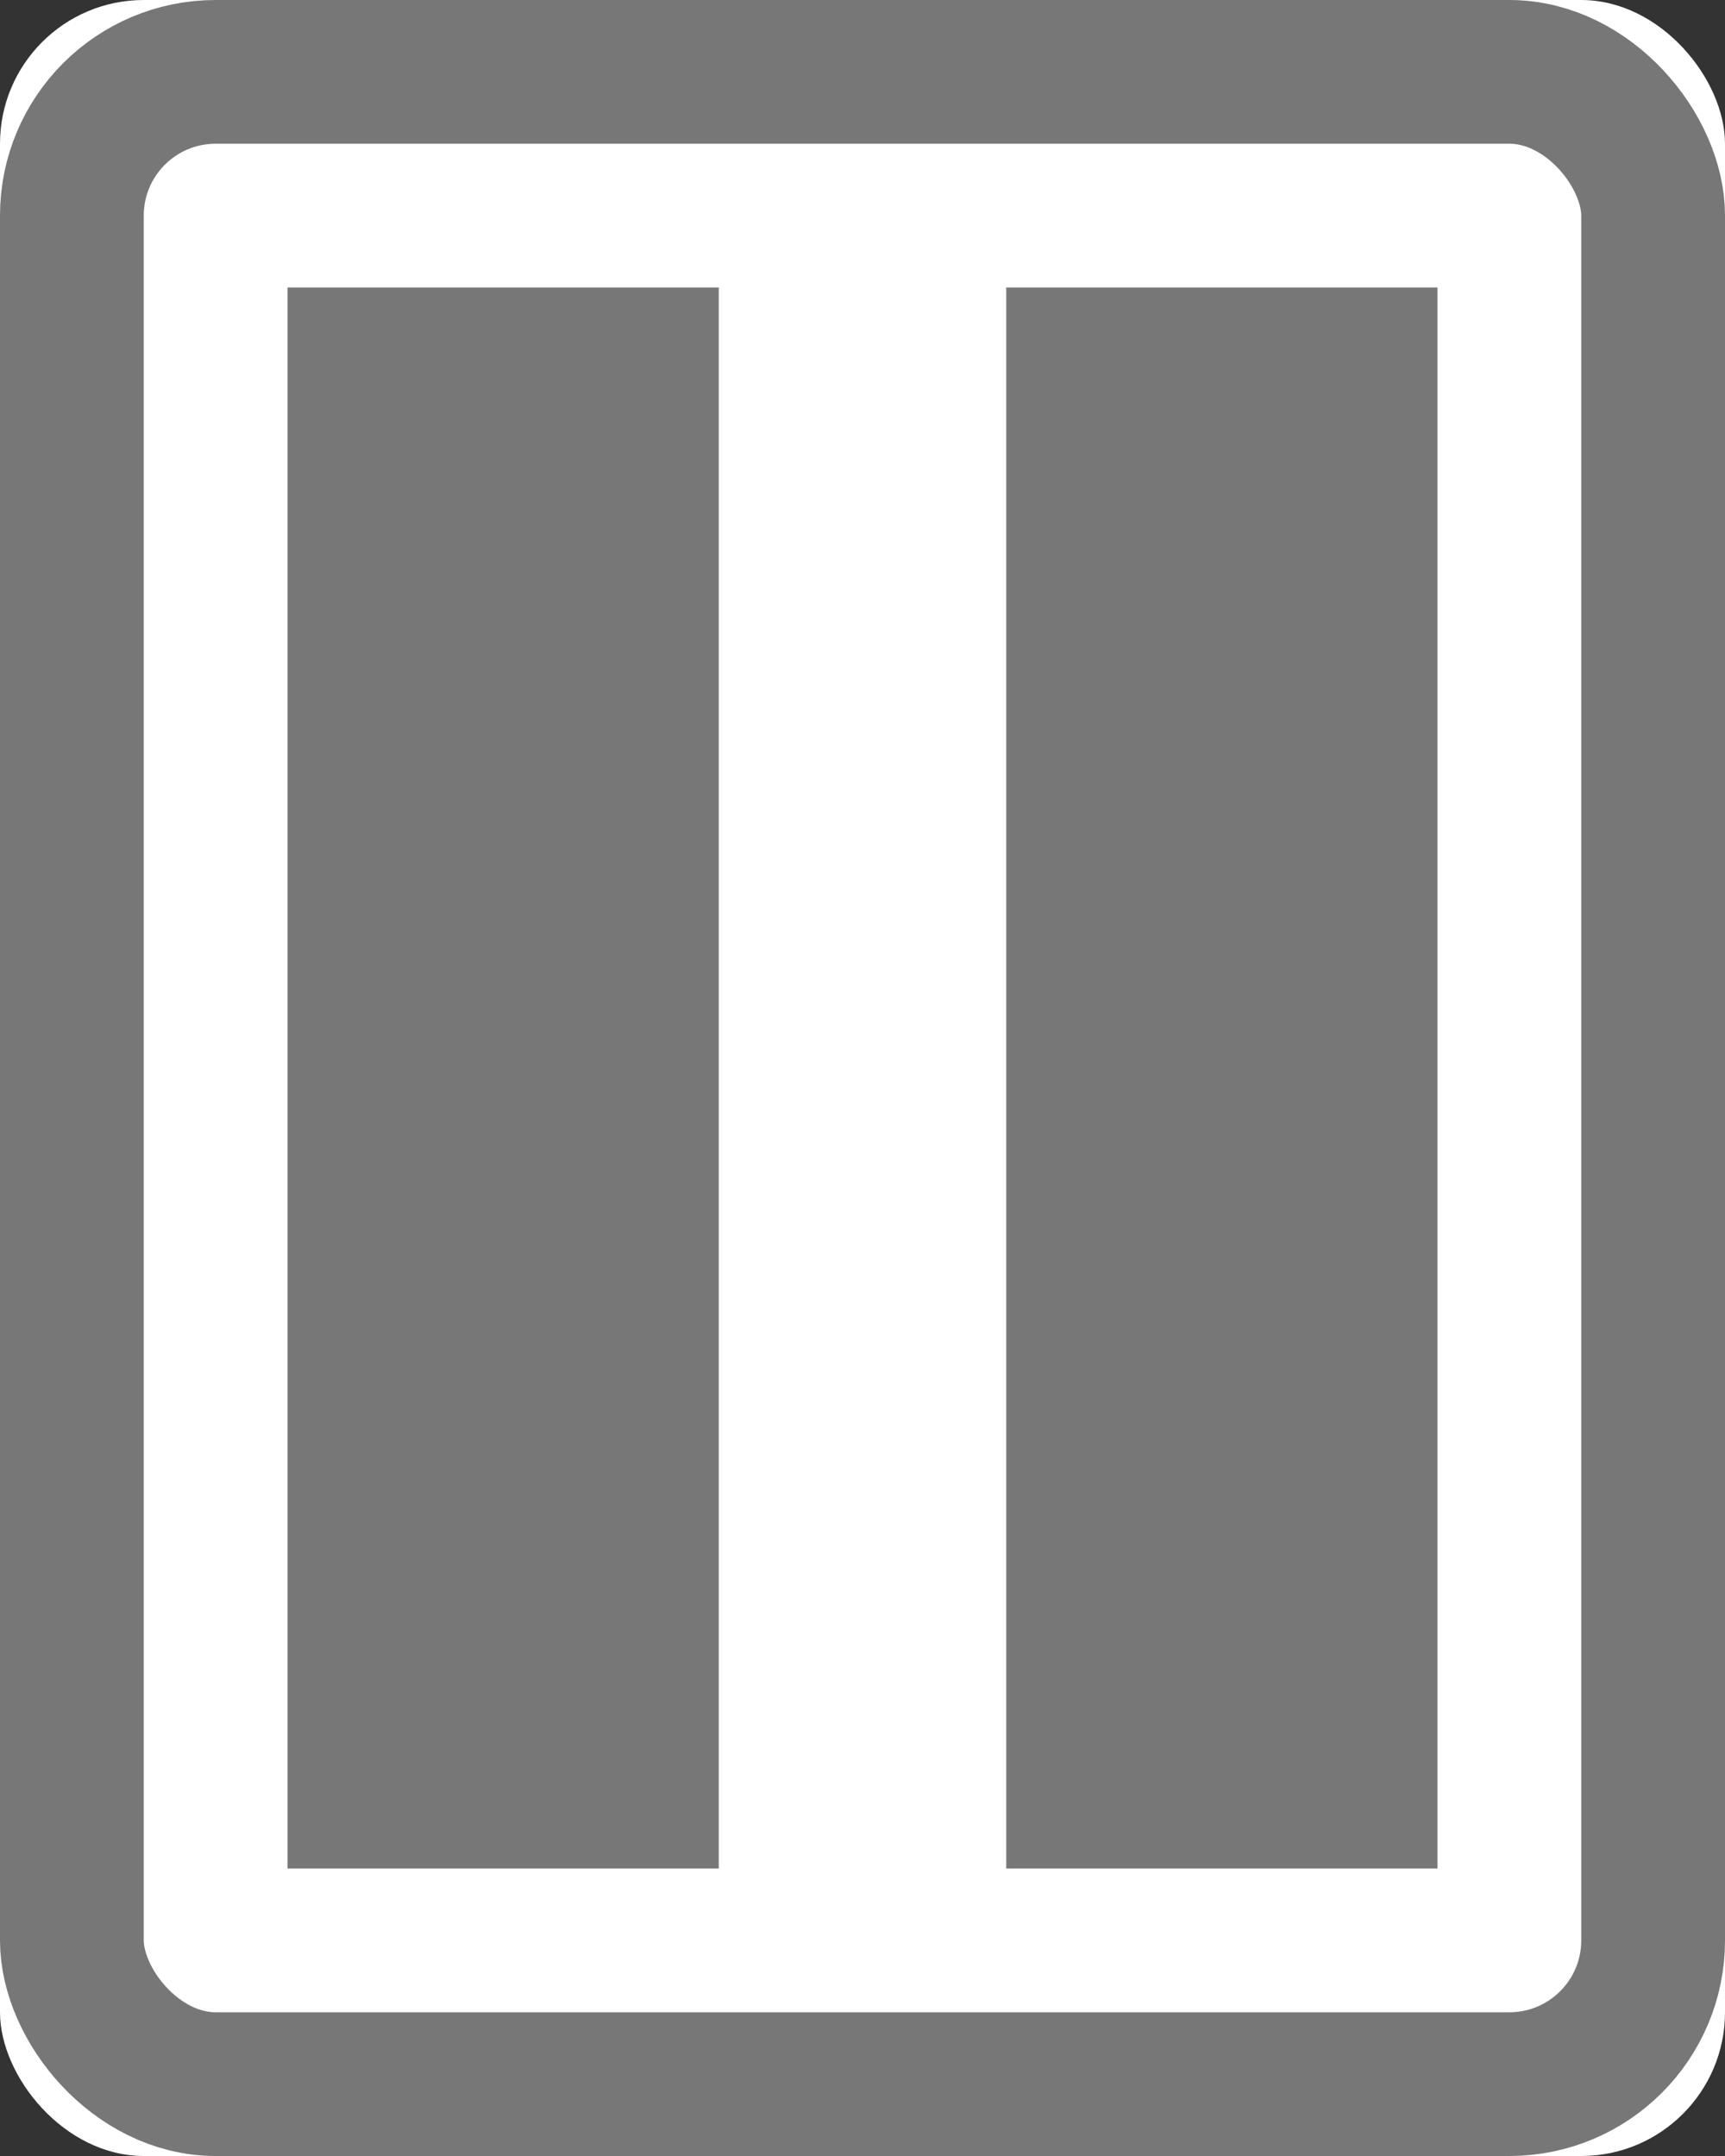 <?xml version="1.0" encoding="UTF-8"?>
<svg width="12px" height="15px" viewBox="0 0 12 15" version="1.1" xmlns="http://www.w3.org/2000/svg" xmlns:xlink="http://www.w3.org/1999/xlink">
    <rect x="0" y="0" width="12" height="15" fill="#333333" stroke="none"/>
    <!-- Generator: Sketch 47 (45396) - http://www.bohemiancoding.com/sketch -->
    <title>Group 14</title>
    <desc>Created with Sketch.</desc>
    <defs>
        <rect id="path-1" x="0" y="0" width="12" height="15" rx="1"></rect>
    </defs>
    <g id="Design-from-template" stroke="none" stroke-width="1" fill="none" fill-rule="evenodd">
        <g id="16.EA.-Des-temp.1.7" transform="translate(-132, -607)">
            <g id="Group-14" transform="translate(132, 607)">
                <g id="Rectangle-Copy-3">
                    <use fill="#FFFFFF" fill-rule="evenodd" xlink:href="#path-1"></use>
                    <rect stroke="#787778" stroke-width="1" x="0.5" y="0.5" width="11" height="14" rx="1"></rect>
                </g>
                <rect id="Rectangle" fill="#787778" x="2" y="2" width="3" height="11"></rect>
                <rect id="Rectangle-Copy-5" fill="#787778" x="7" y="2" width="3" height="11"></rect>
            </g>
        </g>
    </g>
</svg>